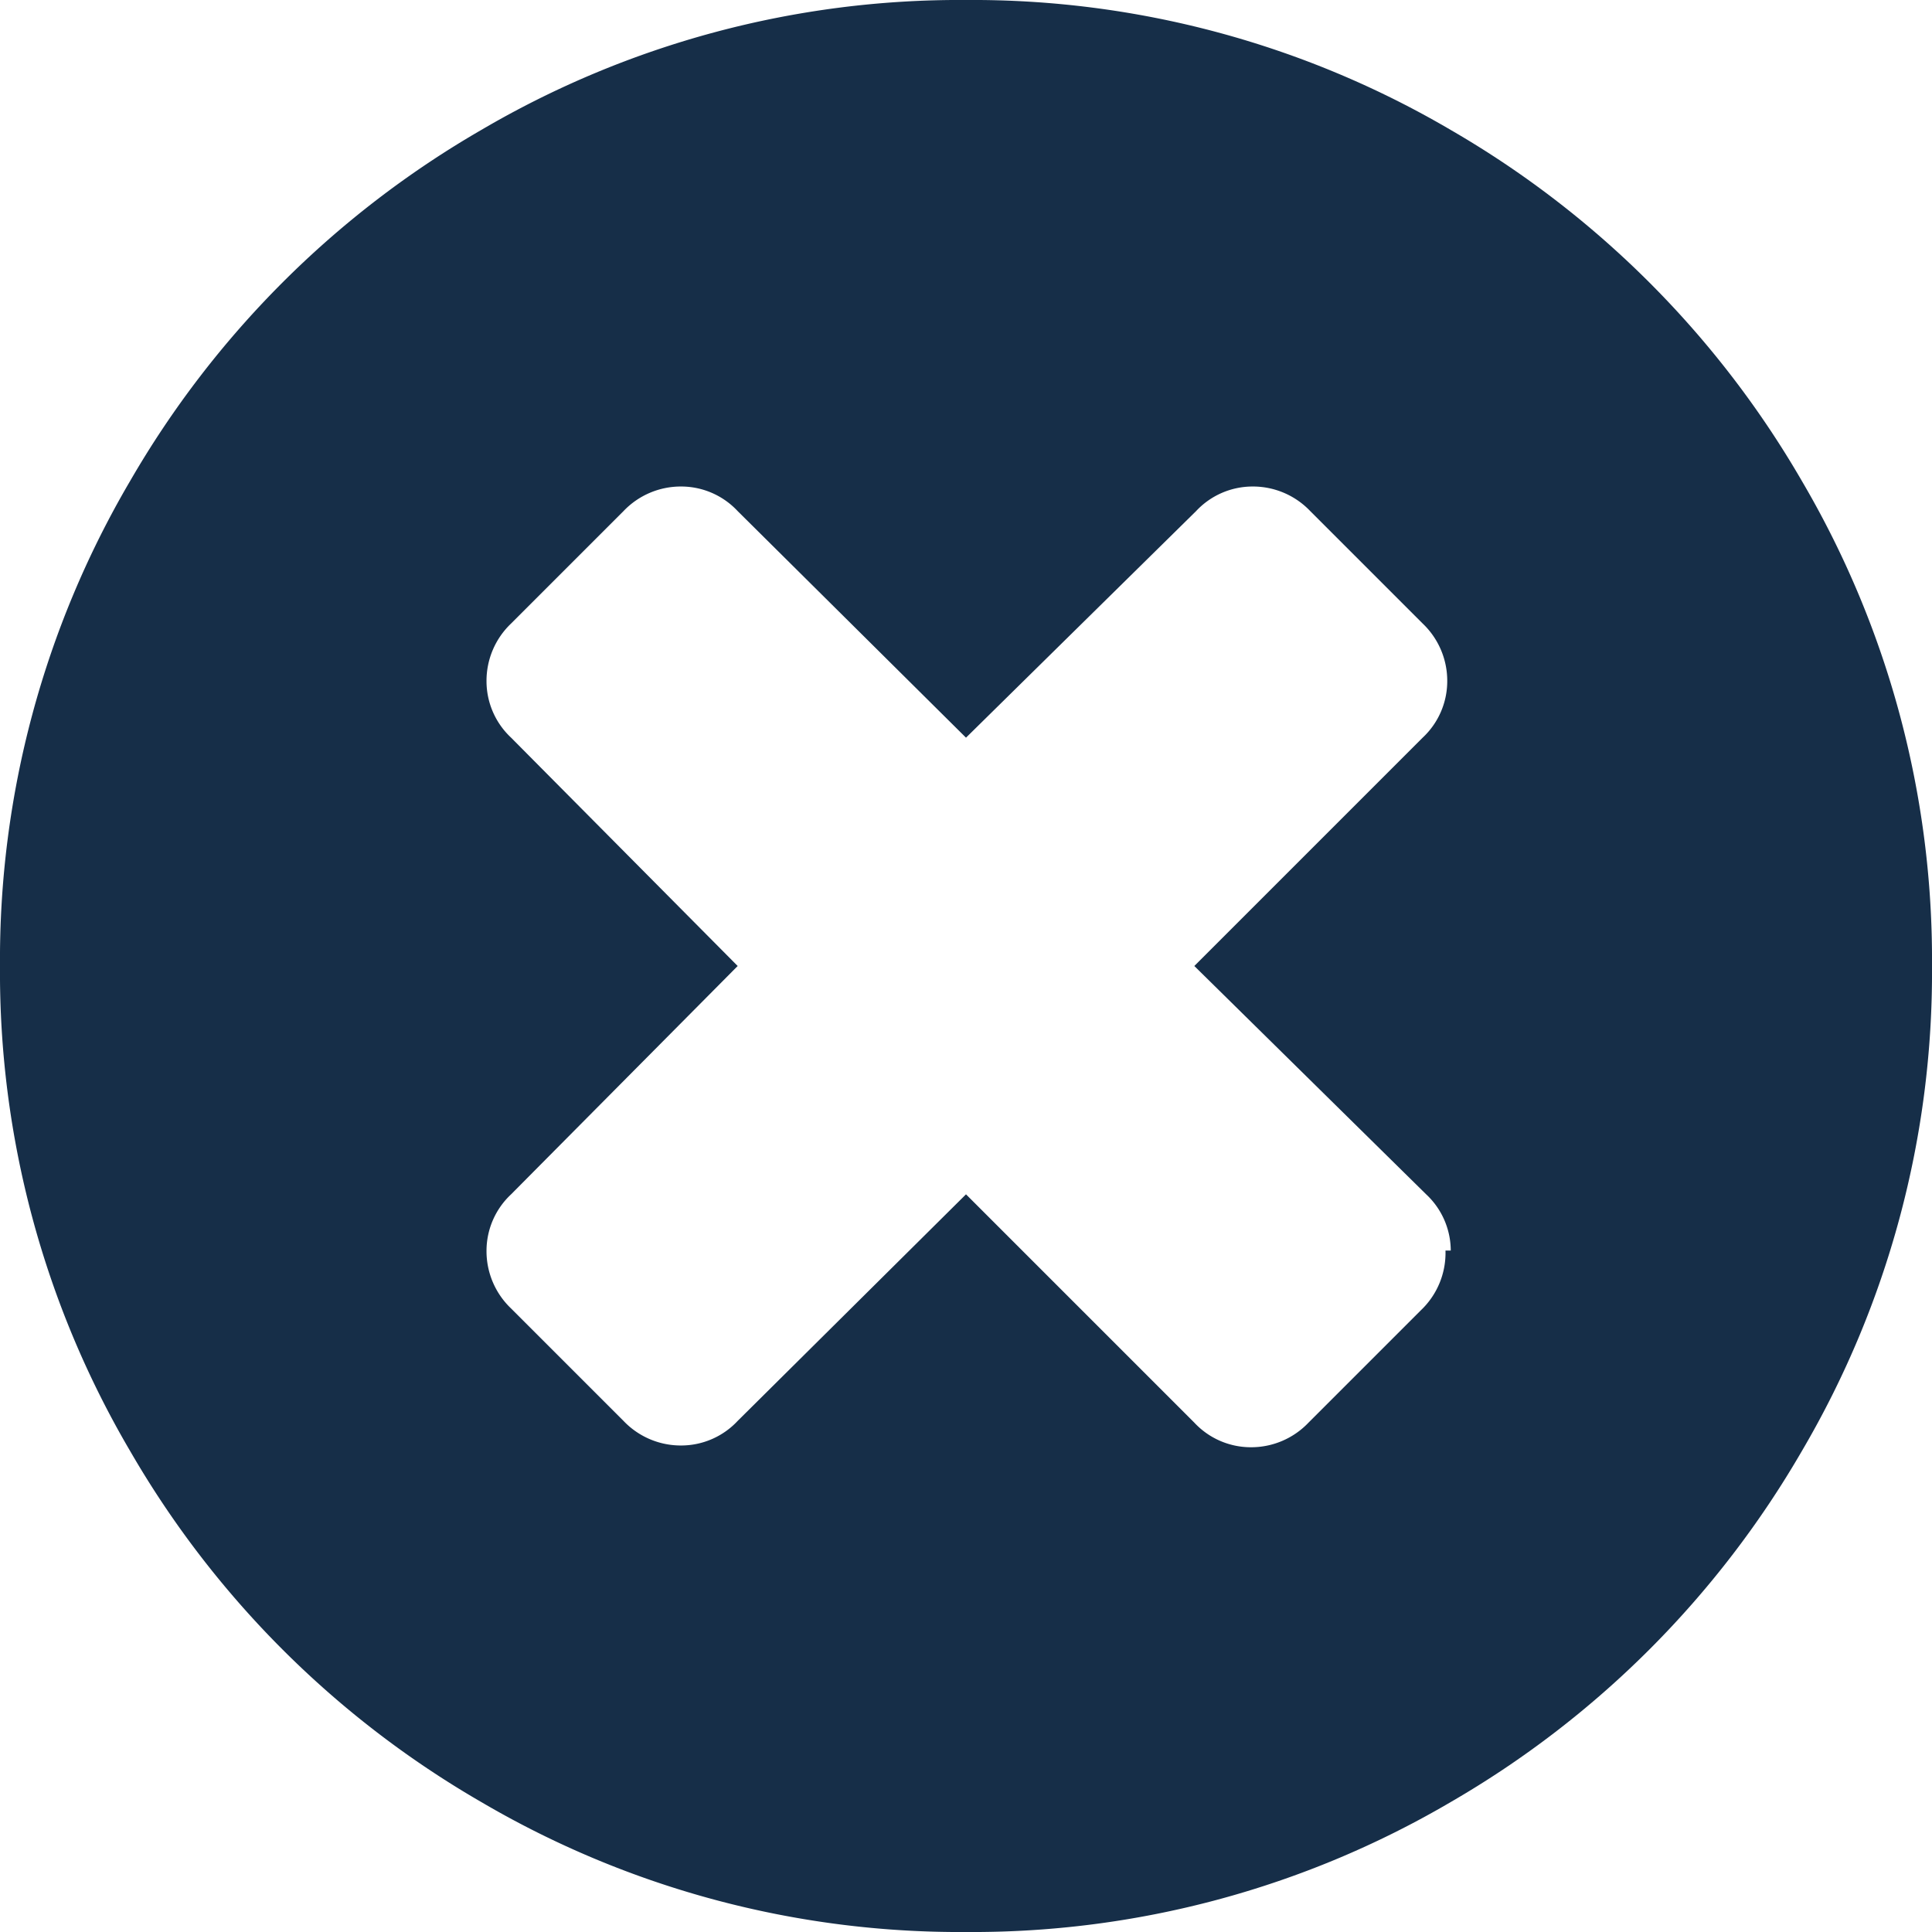 <svg id="icon-critere_none" xmlns="http://www.w3.org/2000/svg" width="11" height="11" viewBox="0 0 11 11"><path d="M10.26,2.74A5.38,5.38,0,0,1,11,5.5a5.38,5.38,0,0,1-.74,2.76,5.48,5.48,0,0,1-2,2A5.38,5.38,0,0,1,5.5,11a5.38,5.38,0,0,1-2.76-.74,5.47,5.47,0,0,1-2-2A5.38,5.38,0,0,1,0,5.5,5.38,5.38,0,0,1,.74,2.74a5.47,5.47,0,0,1,2-2A5.38,5.38,0,0,1,5.5,0,5.38,5.38,0,0,1,8.26.74,5.48,5.48,0,0,1,10.26,2.74Zm-2,4.38a.44.44,0,0,0-.14-.32L6.8,5.5l1.3-1.3a.44.44,0,0,0,.14-.32.45.45,0,0,0-.14-.33l-.64-.64a.45.45,0,0,0-.33-.14.44.44,0,0,0-.32.14L5.5,4.2,4.2,2.91a.44.44,0,0,0-.32-.14.45.45,0,0,0-.33.14l-.64.64a.45.45,0,0,0-.14.33.44.44,0,0,0,.14.32L4.2,5.5,2.91,6.8a.44.44,0,0,0-.14.32.45.45,0,0,0,.14.33l.64.64a.45.45,0,0,0,.33.14.44.44,0,0,0,.32-.14L5.5,6.8l1.3,1.3a.44.44,0,0,0,.32.14.45.45,0,0,0,.33-.14l.64-.64A.45.45,0,0,0,8.23,7.12Z" style="fill:#162e48"/></svg>